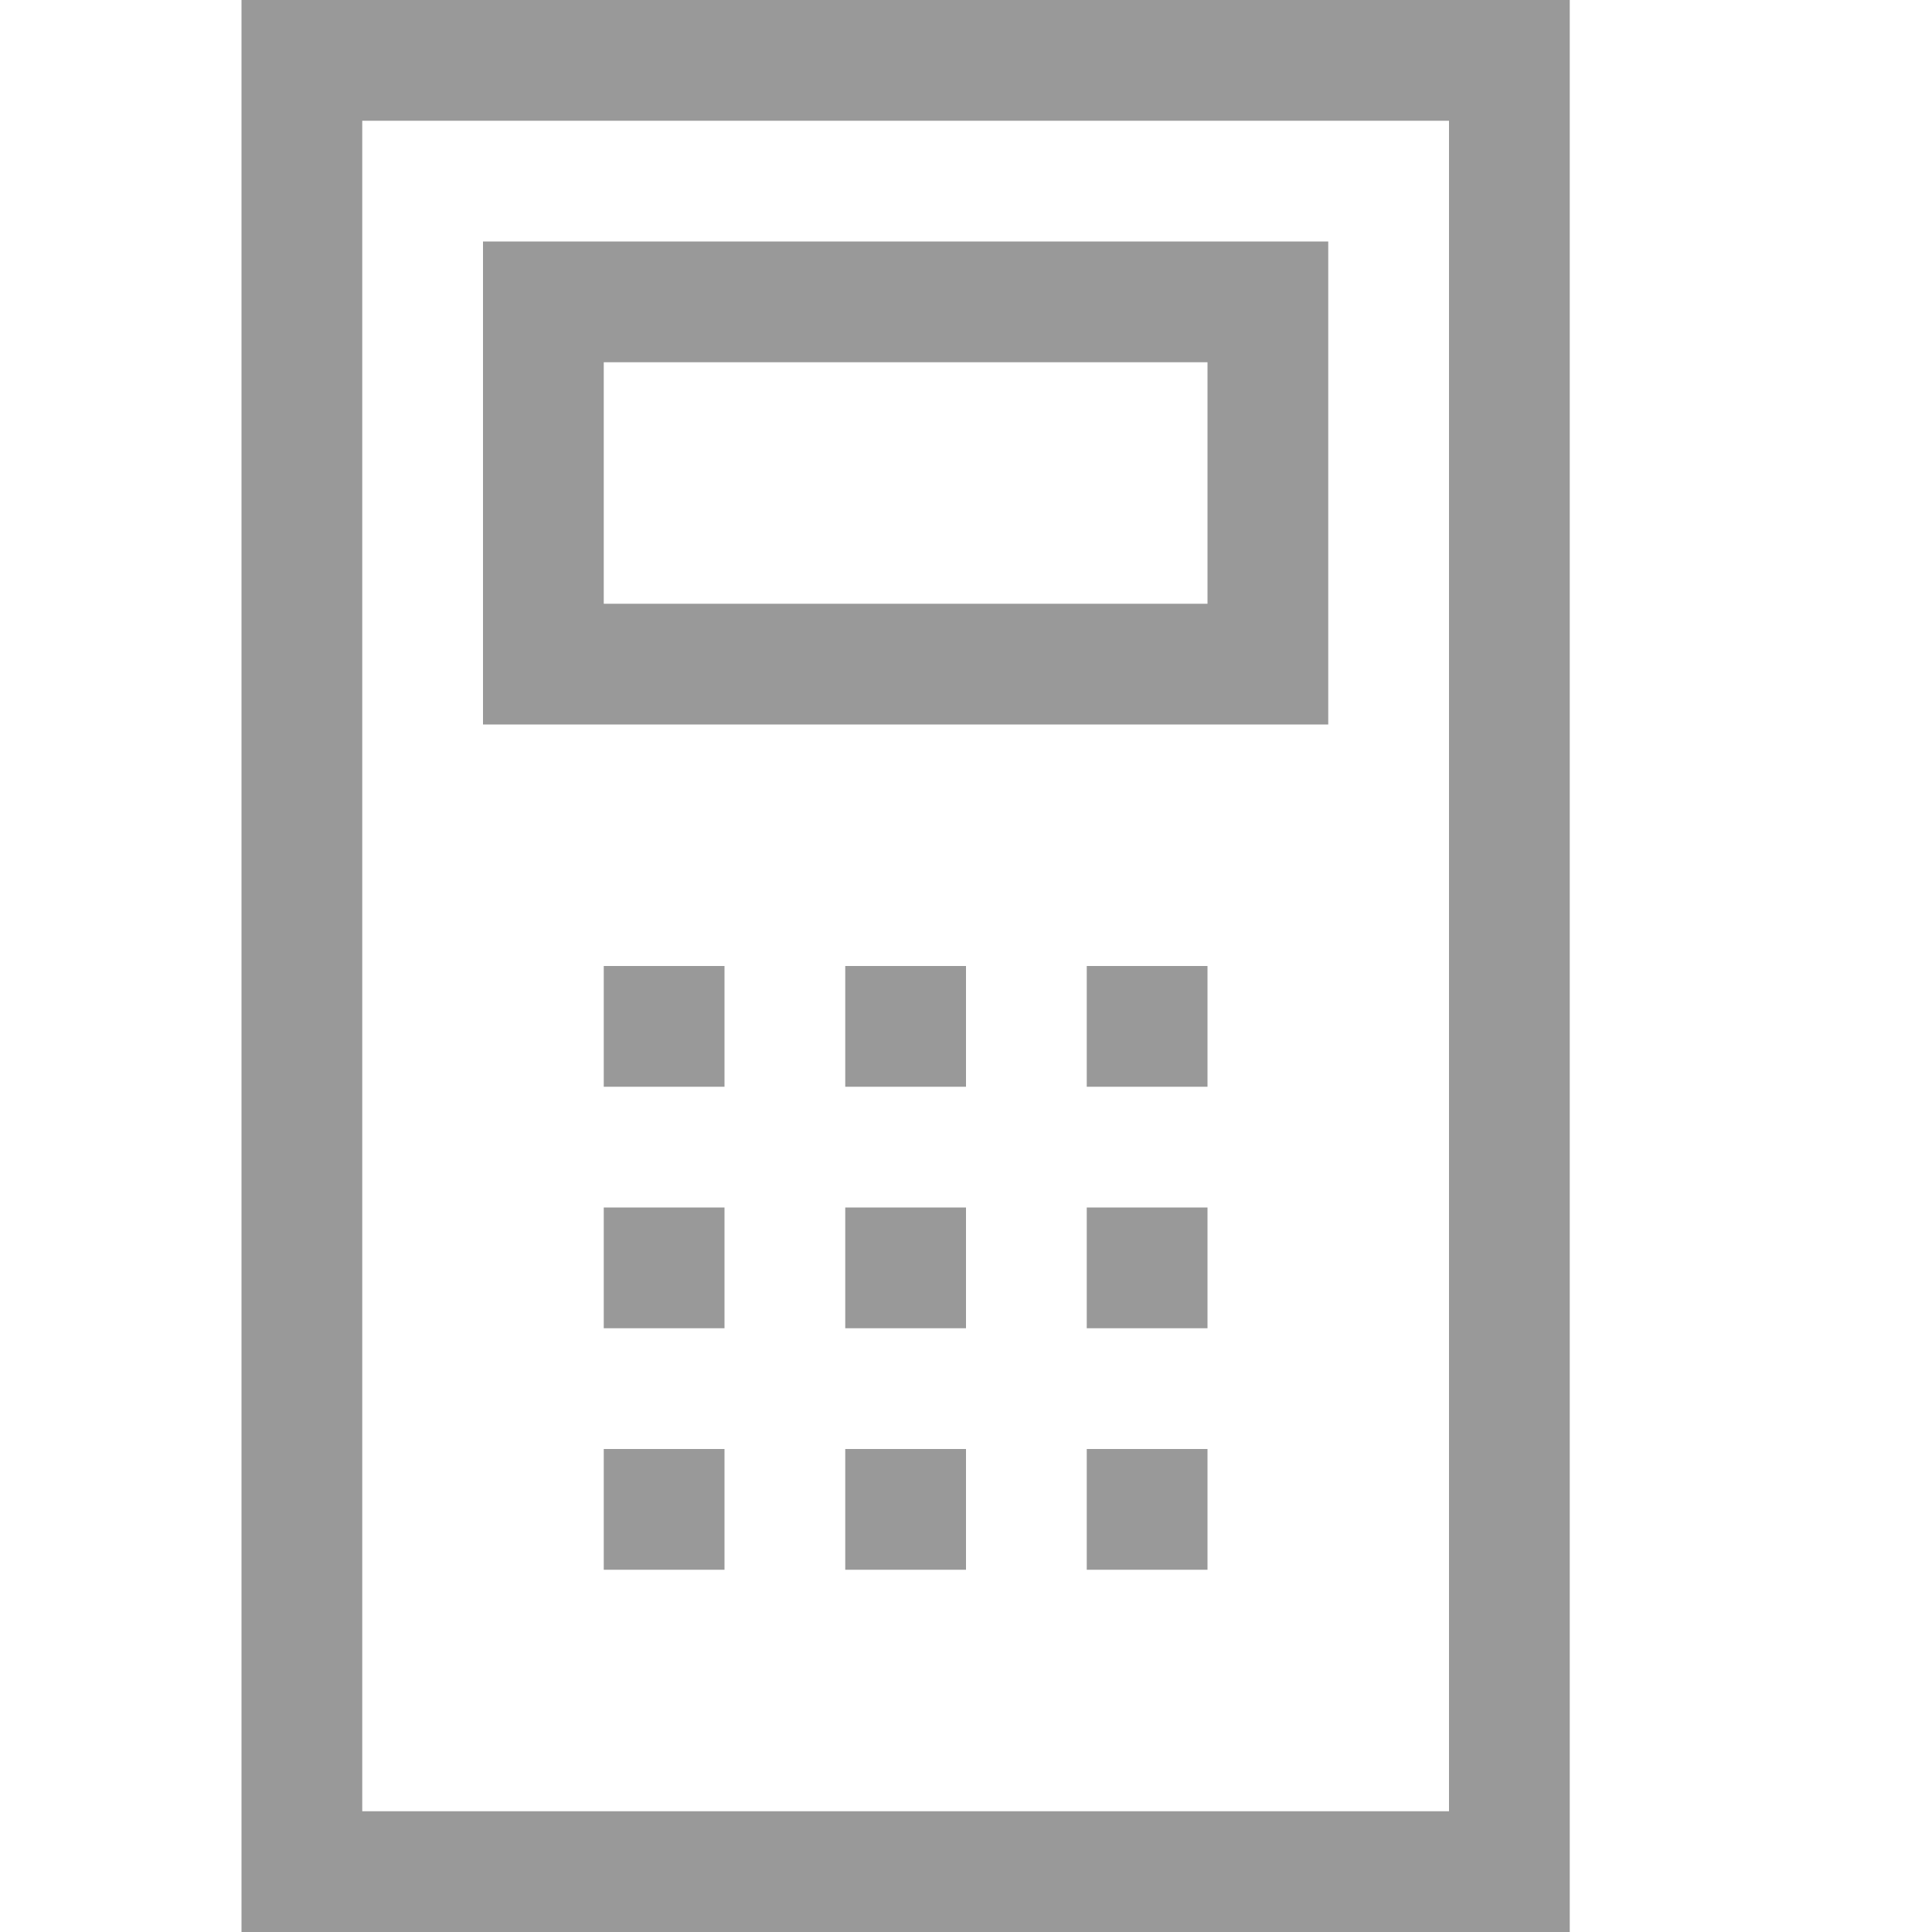 <svg xmlns="http://www.w3.org/2000/svg" preserveAspectRatio="none" viewBox="0 0 64 64">
<g fill="none" stroke="#999" stroke-width="4">
   <rect x="10" y="2" width="40" height="60"/>
   <rect x="18" y="10" width="24" height="12"/>
</g>
<g fill="#999">
   <rect x="20" y="32" width="4" height="4"/>
   <rect x="28" y="32" width="4" height="4"/>
   <rect x="36" y="32" width="4" height="4"/>
   <rect x="20" y="40" width="4" height="4"/>
   <rect x="28" y="40" width="4" height="4"/>
   <rect x="36" y="40" width="4" height="4"/>
   <rect x="20" y="48" width="4" height="4"/>
   <rect x="28" y="48" width="4" height="4"/>
   <rect x="36" y="48" width="4" height="4"/>
</g>
</svg>